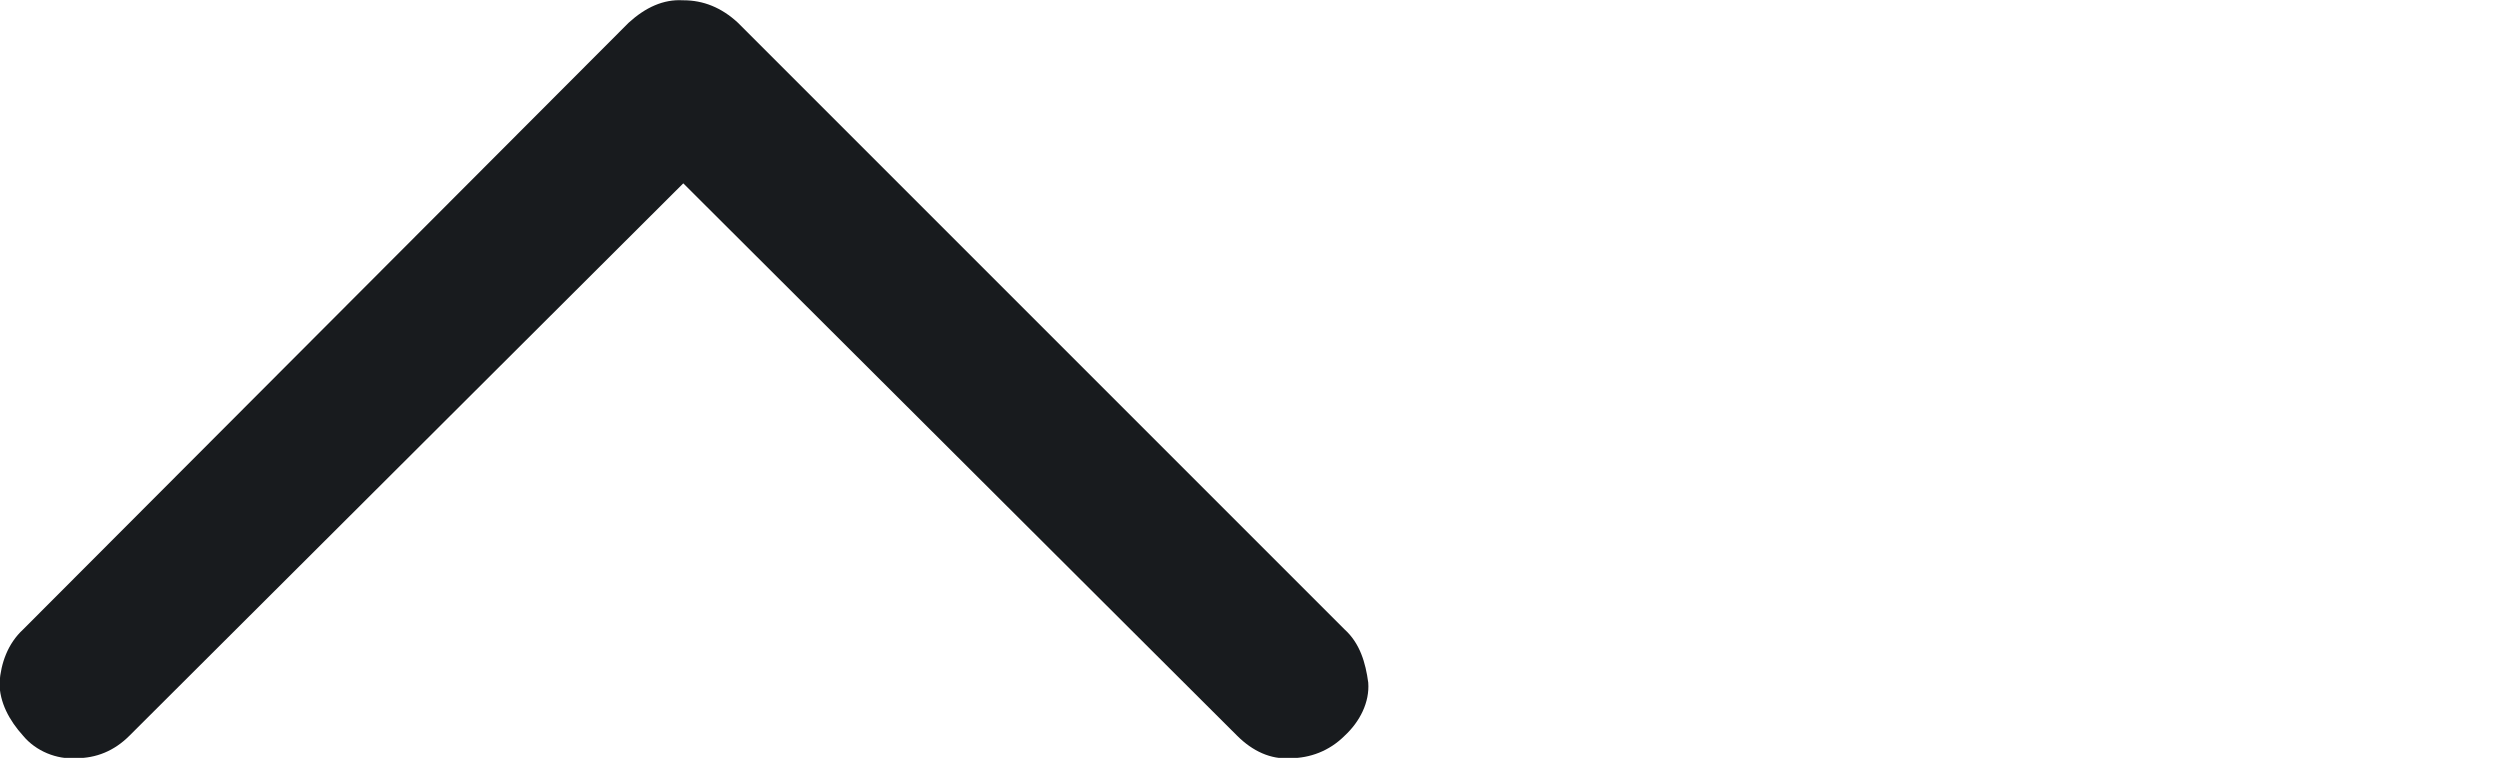 <?xml version="1.0" encoding="UTF-8" standalone="no"?>
<svg
   xmlns:dc="http://purl.org/dc/elements/1.1/"
   xmlns:cc="http://creativecommons.org/ns#"
   xmlns:rdf="http://www.w3.org/1999/02/22-rdf-syntax-ns#"
   xmlns:svg="http://www.w3.org/2000/svg"
   xmlns="http://www.w3.org/2000/svg"
   xmlns:sodipodi="http://sodipodi.sourceforge.net/DTD/sodipodi-0.dtd"
   xmlns:inkscape="http://www.inkscape.org/namespaces/inkscape"
   width="32"
   height="9.701"
   viewBox="0 0 8.467 2.567"
   version="1.1"
   id="svg8"
   inkscape:version="1.0.1 (1.0.1+r73)"
   sodipodi:docname="chevron-up-dark.svg">
  <style
     id="style833"></style>
  <defs
     id="defs2" />
  <sodipodi:namedview
     id="base"
     pagecolor="#ffffff"
     bordercolor="#666666"
     borderopacity="1.0"
     inkscape:pageopacity="0.0"
     inkscape:pageshadow="2"
     inkscape:zoom="2.7005927"
     inkscape:cx="-114.65413"
     inkscape:cy="8.1877268"
     inkscape:document-units="mm"
     inkscape:current-layer="layer1"
     inkscape:document-rotation="0"
     showgrid="false"
     inkscape:window-width="2560"
     inkscape:window-height="1386"
     inkscape:window-x="1920"
     inkscape:window-y="0"
     inkscape:window-maximized="1"
     units="px" />
  <g
     inkscape:label="Calque 1"
     inkscape:groupmode="layer"
     id="layer1">
    <g
       aria-label=""
       id="chevron-up"
       style="font-weight:bold;font-size:8.467px;line-height:1.7em;font-family:'Nitti Basic';-inkscape-font-specification:'Nitti Basic Bold';text-decoration:none;text-decoration-line:none;text-decoration-color:#000000;letter-spacing:0px;word-spacing:0px;fill:#181b1e;stroke:none;stroke-width:0.265;stroke-linecap:round;stroke-opacity:1;paint-order:markers fill stroke;fill-opacity:1"
       transform="translate(-89.154,-103.543)">
      <path
         d="m 91.469,103.544 c 0.066,0 0.128,0.024 0.184,0.076 l 2.055,2.055 c 0.052,0.047 0.071,0.113 0.08,0.18 0.005,0.066 -0.028,0.132 -0.08,0.18 -0.052,0.052 -0.118,0.076 -0.184,0.076 -0.066,0.005 -0.128,-0.024 -0.18,-0.076 l -1.876,-1.871 -1.876,1.871 c -0.052,0.052 -0.113,0.076 -0.18,0.076 -0.066,0.005 -0.137,-0.024 -0.18,-0.076 -0.047,-0.052 -0.08,-0.113 -0.08,-0.18 0.005,-0.066 0.028,-0.132 0.08,-0.18 l 2.051,-2.055 c 0.057,-0.052 0.118,-0.08 0.184,-0.076 z"
         style="font-style:normal;font-variant:normal;font-weight:bold;font-stretch:normal;font-size:8.467px;font-family:PajeWeic;-inkscape-font-specification:'PajeWeic Bold';fill:#181b1e;stroke:none;stroke-width:0.265;stroke-opacity:1;fill-opacity:1"
         id="path843" />
    </g>
  </g>
  <g
     inkscape:label="bunch Layer"
     inkscape:groupmode="layer"
     id="g856" />
</svg>
